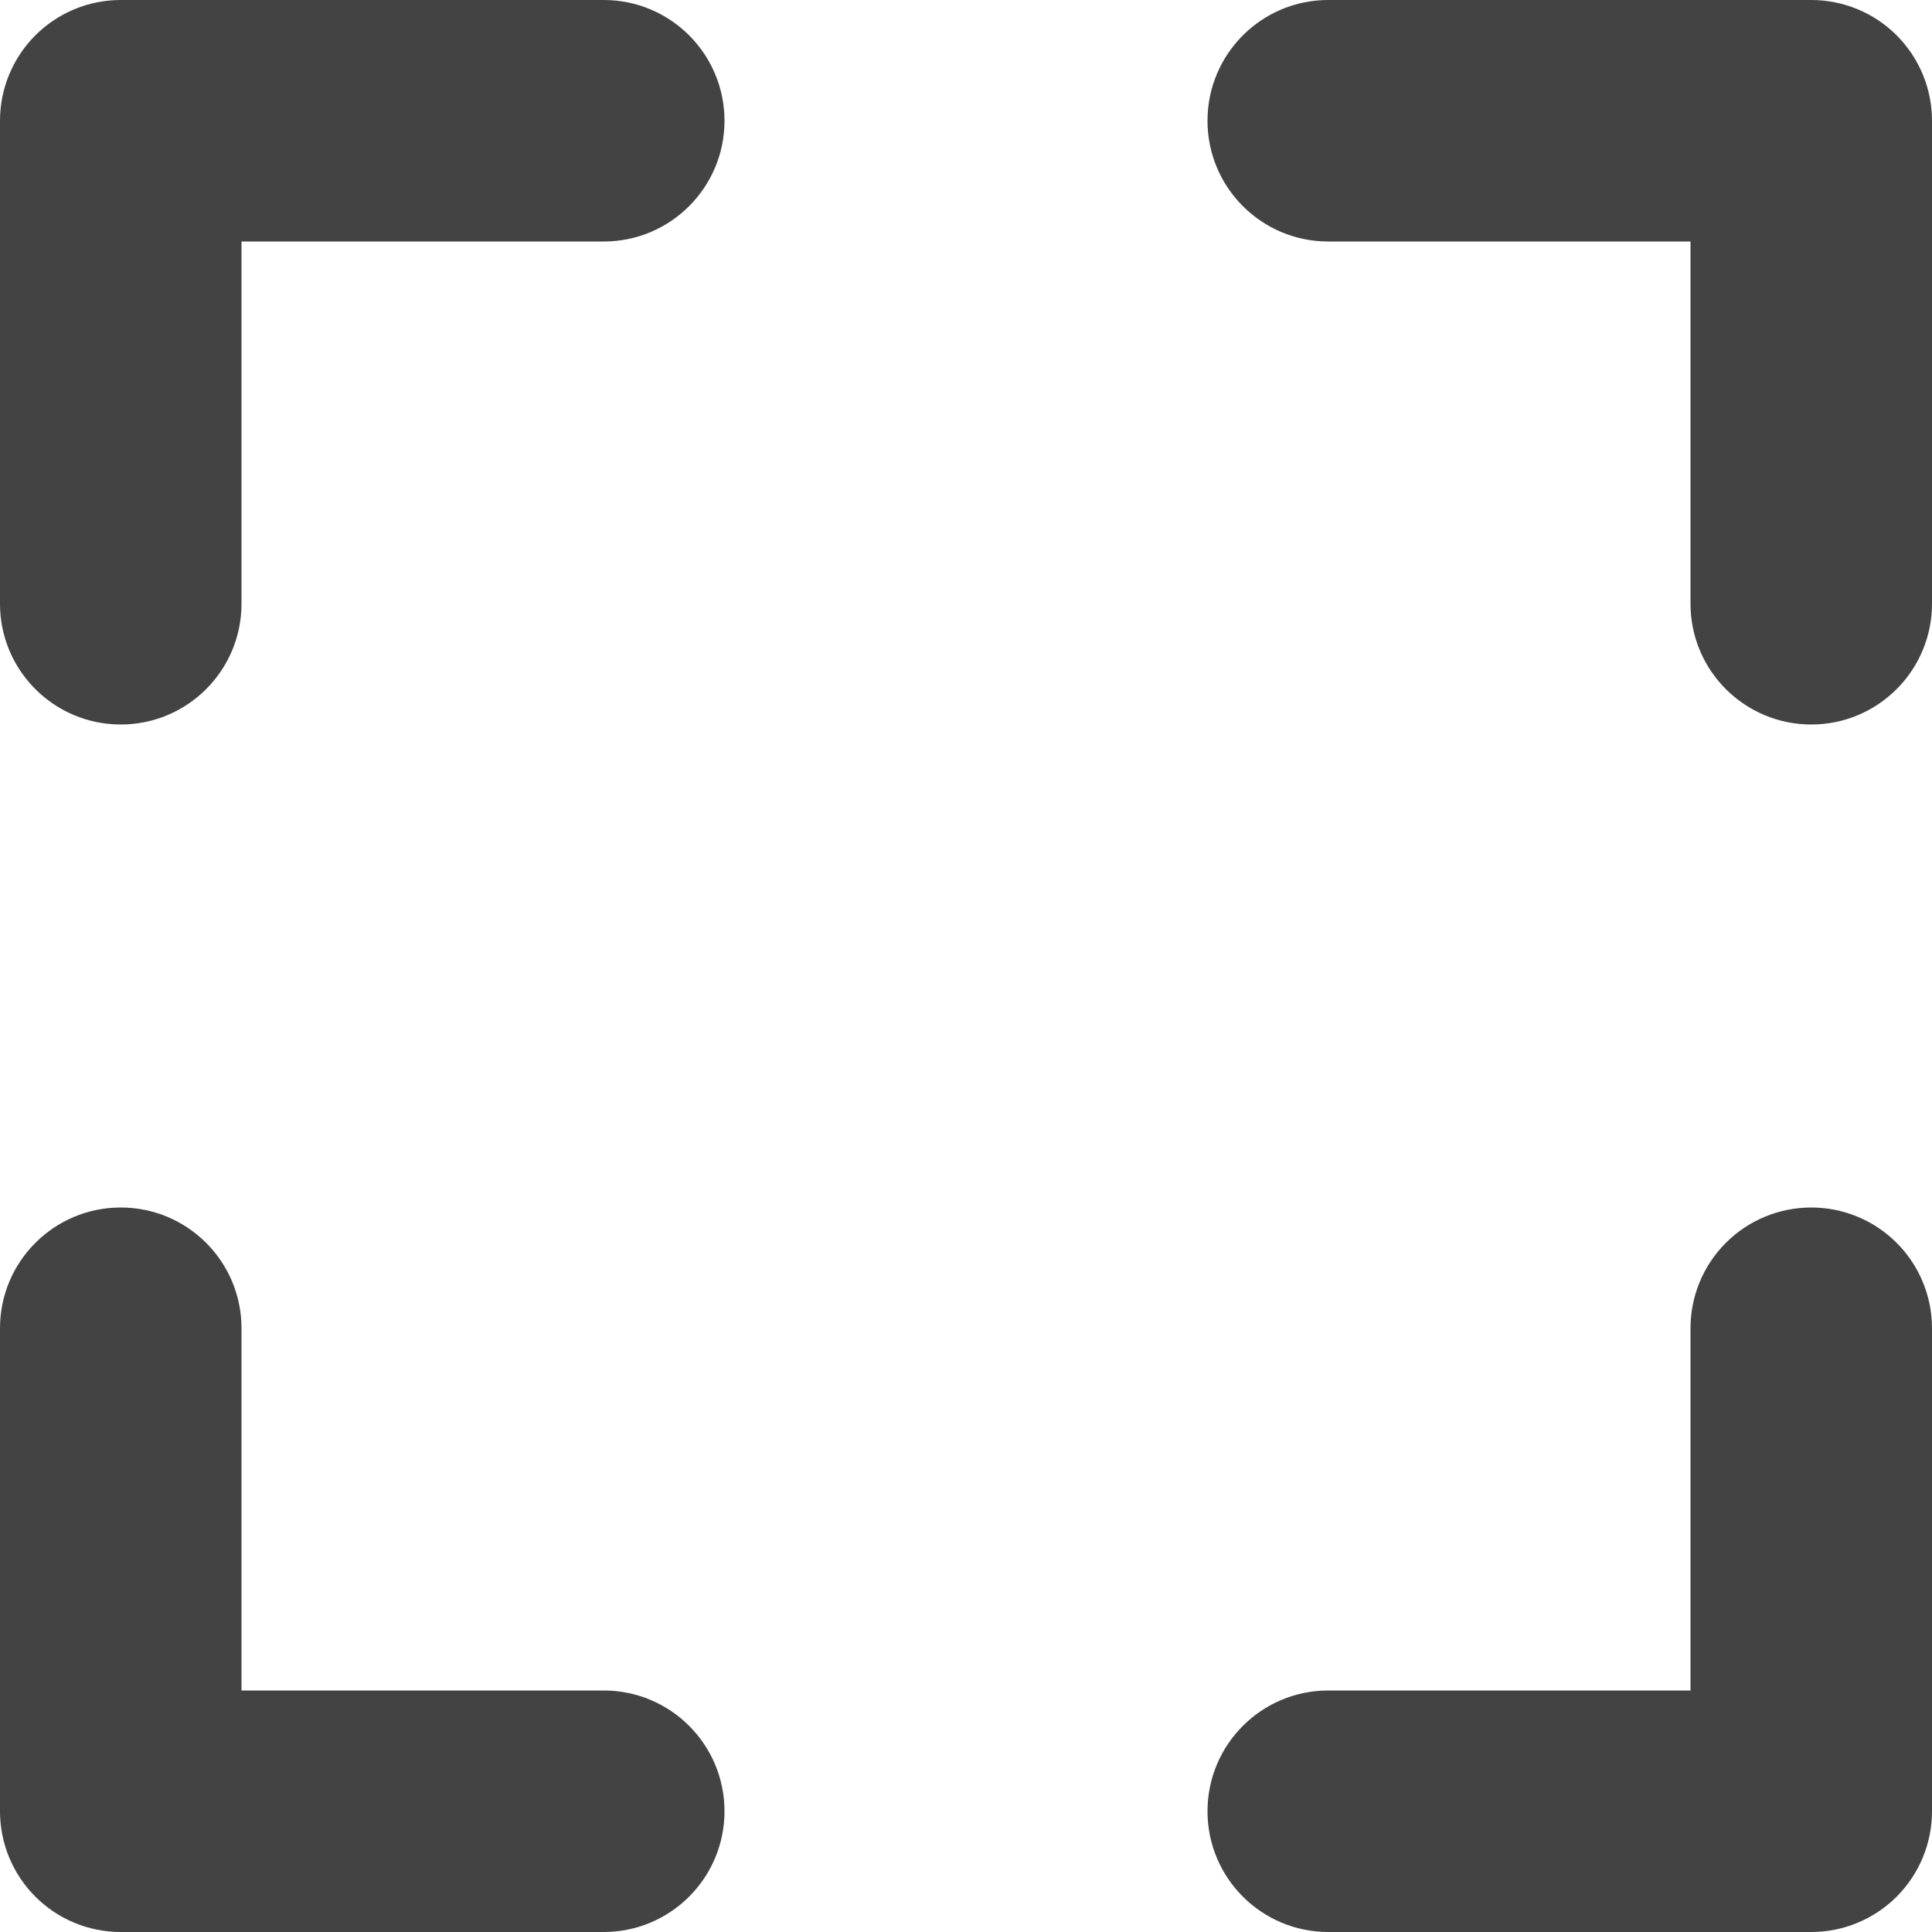 
<svg width="96px" height="96px" viewBox="0 0 96 96" version="1.1" xmlns="http://www.w3.org/2000/svg" xmlns:xlink="http://www.w3.org/1999/xlink">
    <g id="Page-1" stroke="none" stroke-width="1" fill="none" fill-rule="evenodd">
        <g id="3994367---expand-full-fullscreen-maximize-screen" fill="#434343">
            <path d="M30,-8.39040133e-16 L6,-8.39040133e-16 C4.408,-0.001 2.882,0.631 1.756,1.756 C0.631,2.882 -0.001,4.408 -8.8817842e-16,6 L-8.8817842e-16,30 C-4.82366205e-16,33.314 2.686,36 6,36 C9.314,36 12,33.314 12,30 L12,12 L30,12 C33.314,12 36,9.314 36,6 C36,2.686 33.314,-6.36134025e-16 30,-8.39040133e-16 Z" id="Path"></path>
            <path d="M90,-6.66133815e-16 L66,-6.66133815e-16 C62.686,-8.69039922e-16 60,2.686 60,6 C60,9.314 62.686,12 66,12 L84,12 L84,30 C84,33.314 86.686,36 90,36 C93.314,36 96,33.314 96,30 L96,6 C96.001,4.408 95.369,2.882 94.244,1.756 C93.118,0.631 91.592,-0.001 90,-6.66133815e-16 Z" id="Path"></path>
            <path d="M30,84 L12,84 L12,66 C12,62.686 9.314,60 6,60 C2.686,60 -4.33773407e-16,62.686 -8.39585622e-16,66 L-8.39585622e-16,90 C-0.001,91.592 0.631,93.118 1.756,94.244 C2.882,95.369 4.408,96.001 6,96 L30,96 C33.314,96 36,93.314 36,90 C36,86.686 33.314,84 30,84 Z" id="Path"></path>
            <path d="M90,60 C88.408,59.999 86.882,60.631 85.756,61.756 C84.631,62.882 83.999,64.408 84,66 L84,84 L66,84 C62.686,84 60,86.686 60,90 C60,93.314 62.686,96 66,96 L90,96 C91.592,96.001 93.118,95.369 94.244,94.244 C95.369,93.118 96.001,91.592 96,90 L96,66 C96.001,64.408 95.369,62.882 94.244,61.756 C93.118,60.631 91.592,59.999 90,60 Z" id="Path"></path>
        </g>
    </g>
</svg>